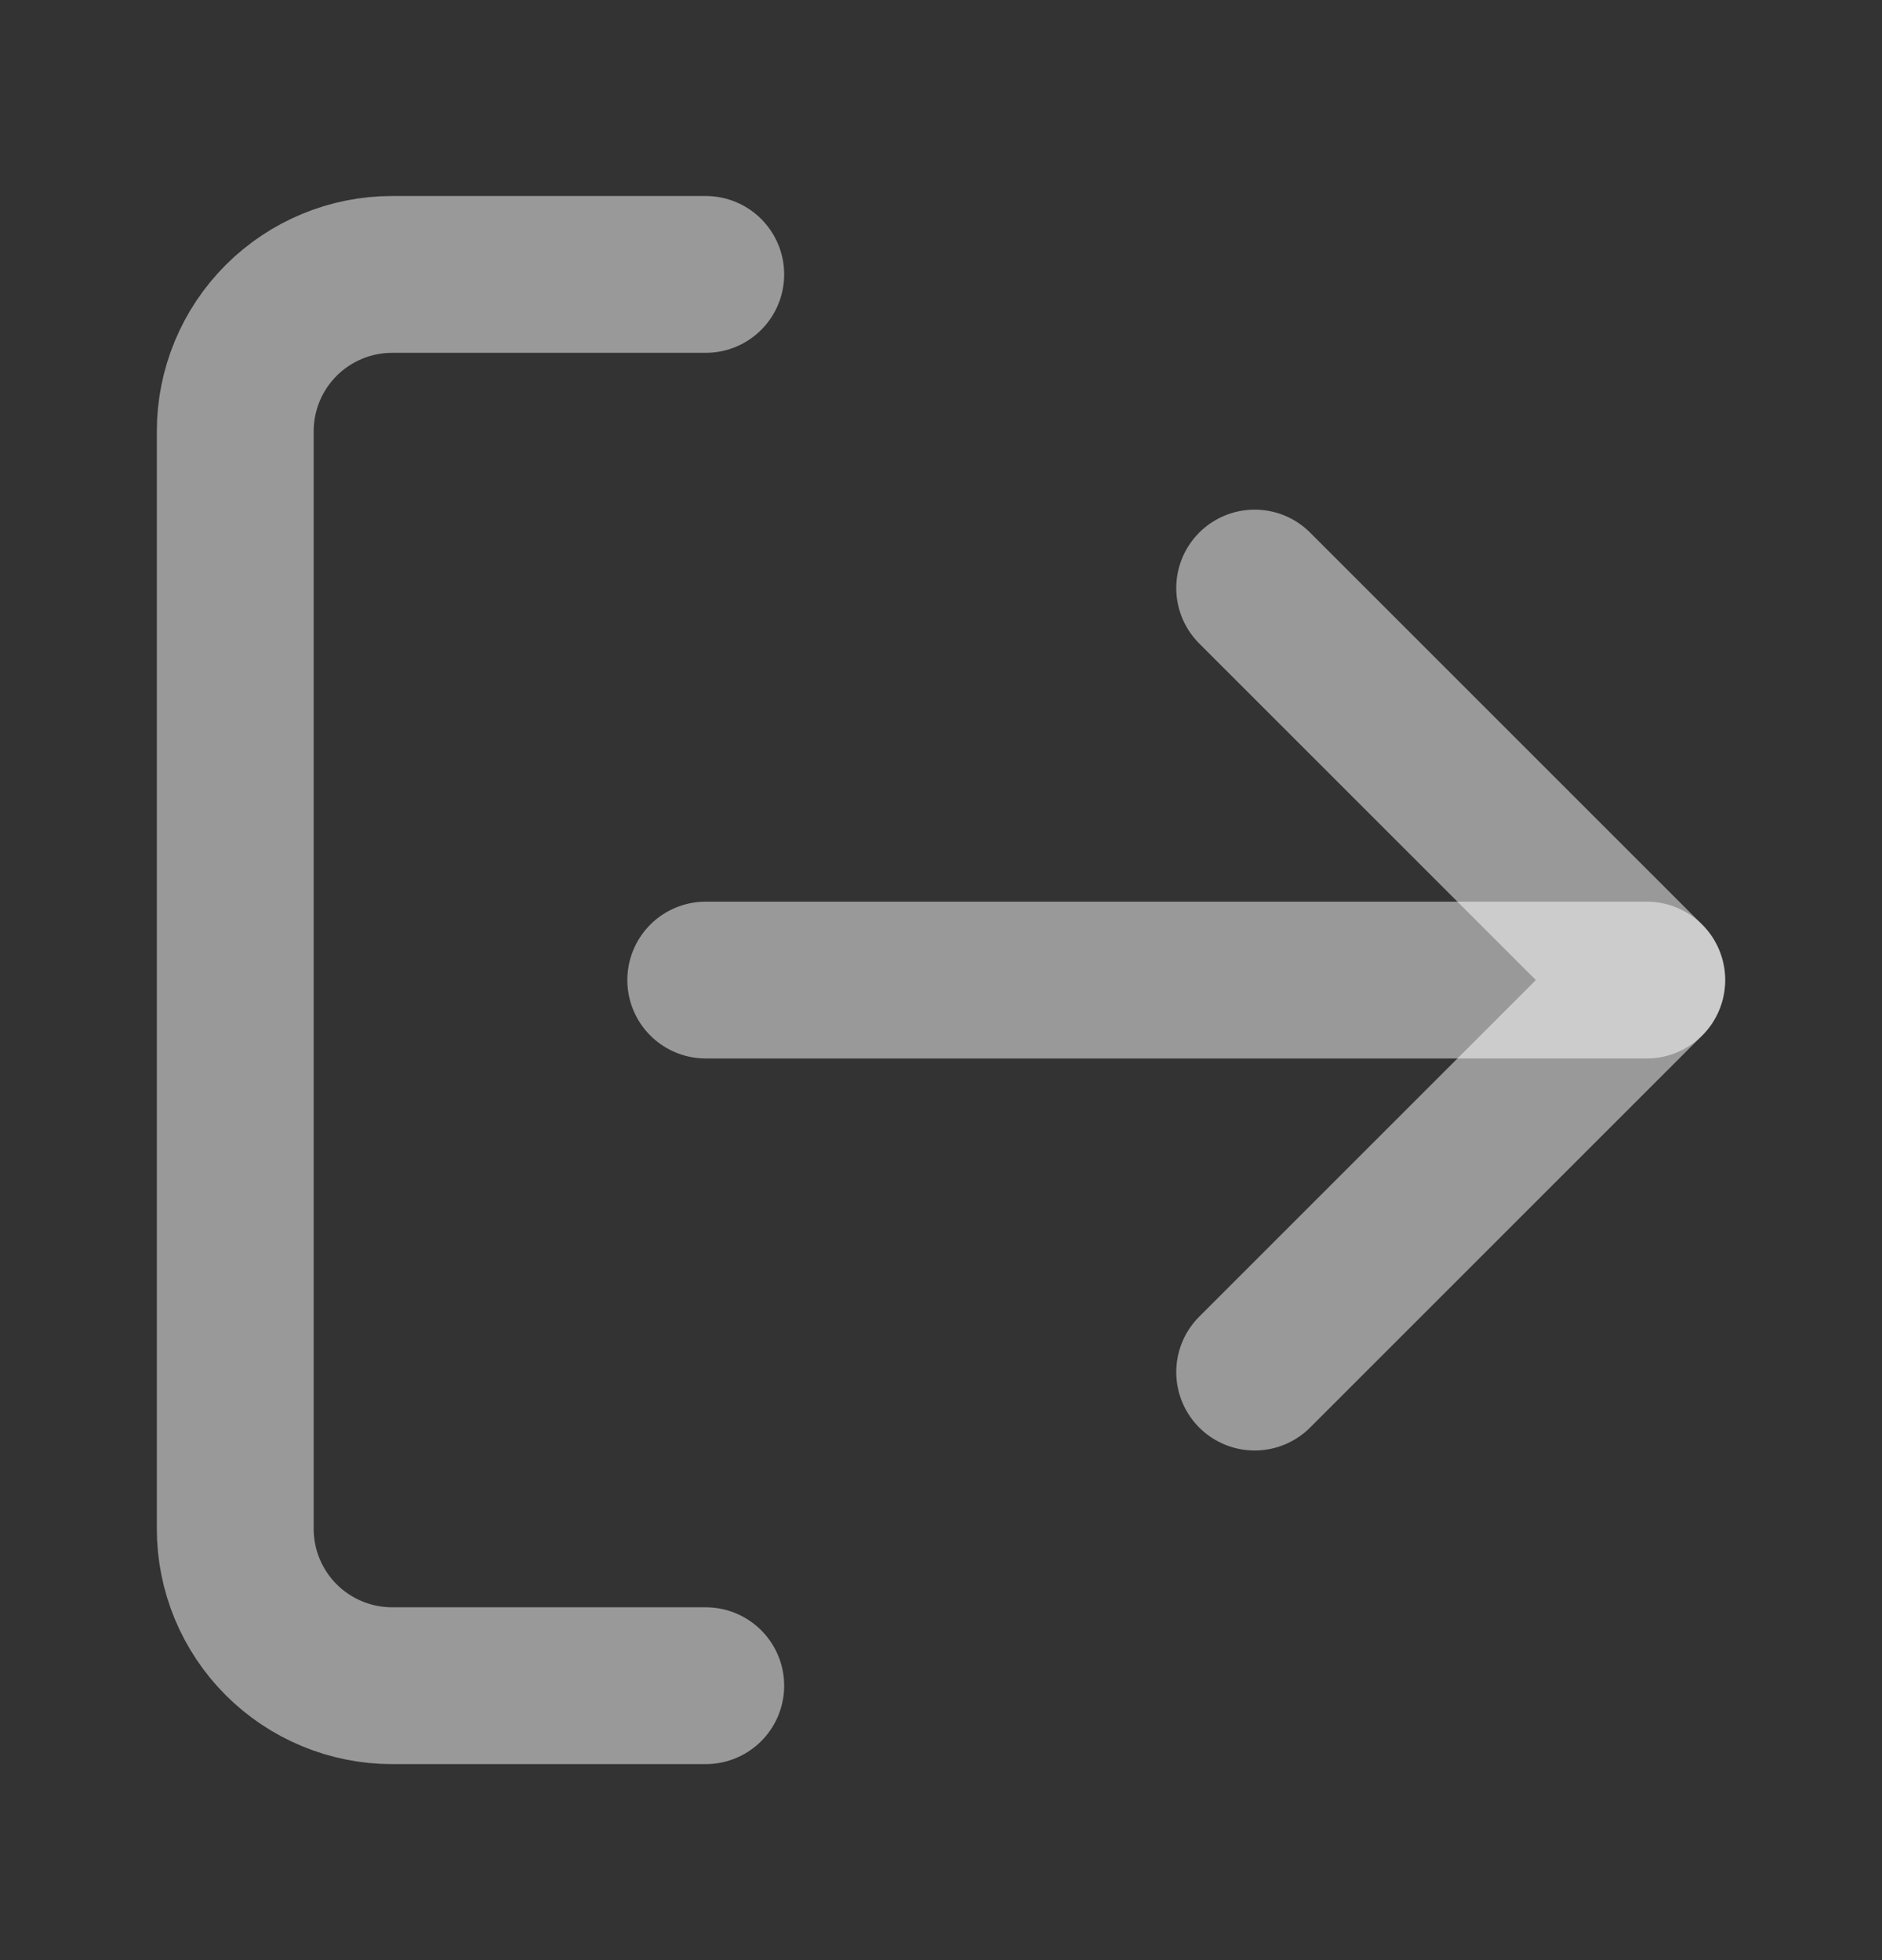 <svg width="24" height="25" viewBox="0 0 24 25" fill="none" xmlns="http://www.w3.org/2000/svg">
<rect x="0" y="0" width="24" height="25" fill="#333333" stroke="none"/>
<path d="M9 21.5H5C4.47 21.5 3.961 21.289 3.586 20.914C3.211 20.539 3 20.03 3 19.5V5.5C3 4.97 3.211 4.461 3.586 4.086C3.961 3.711 4.47 3.5 5 3.5H9" stroke="white" stroke-opacity="0.5" stroke-width="2" stroke-linecap="round" stroke-linejoin="round"/>
<path d="M16 17.5L21 12.5L16 7.5" stroke="white" stroke-opacity="0.5" stroke-width="2" stroke-linecap="round" stroke-linejoin="round"/>
<path d="M21 12.5H9" stroke="white" stroke-opacity="0.5" stroke-width="2" stroke-linecap="round" stroke-linejoin="round"/>
</svg>

